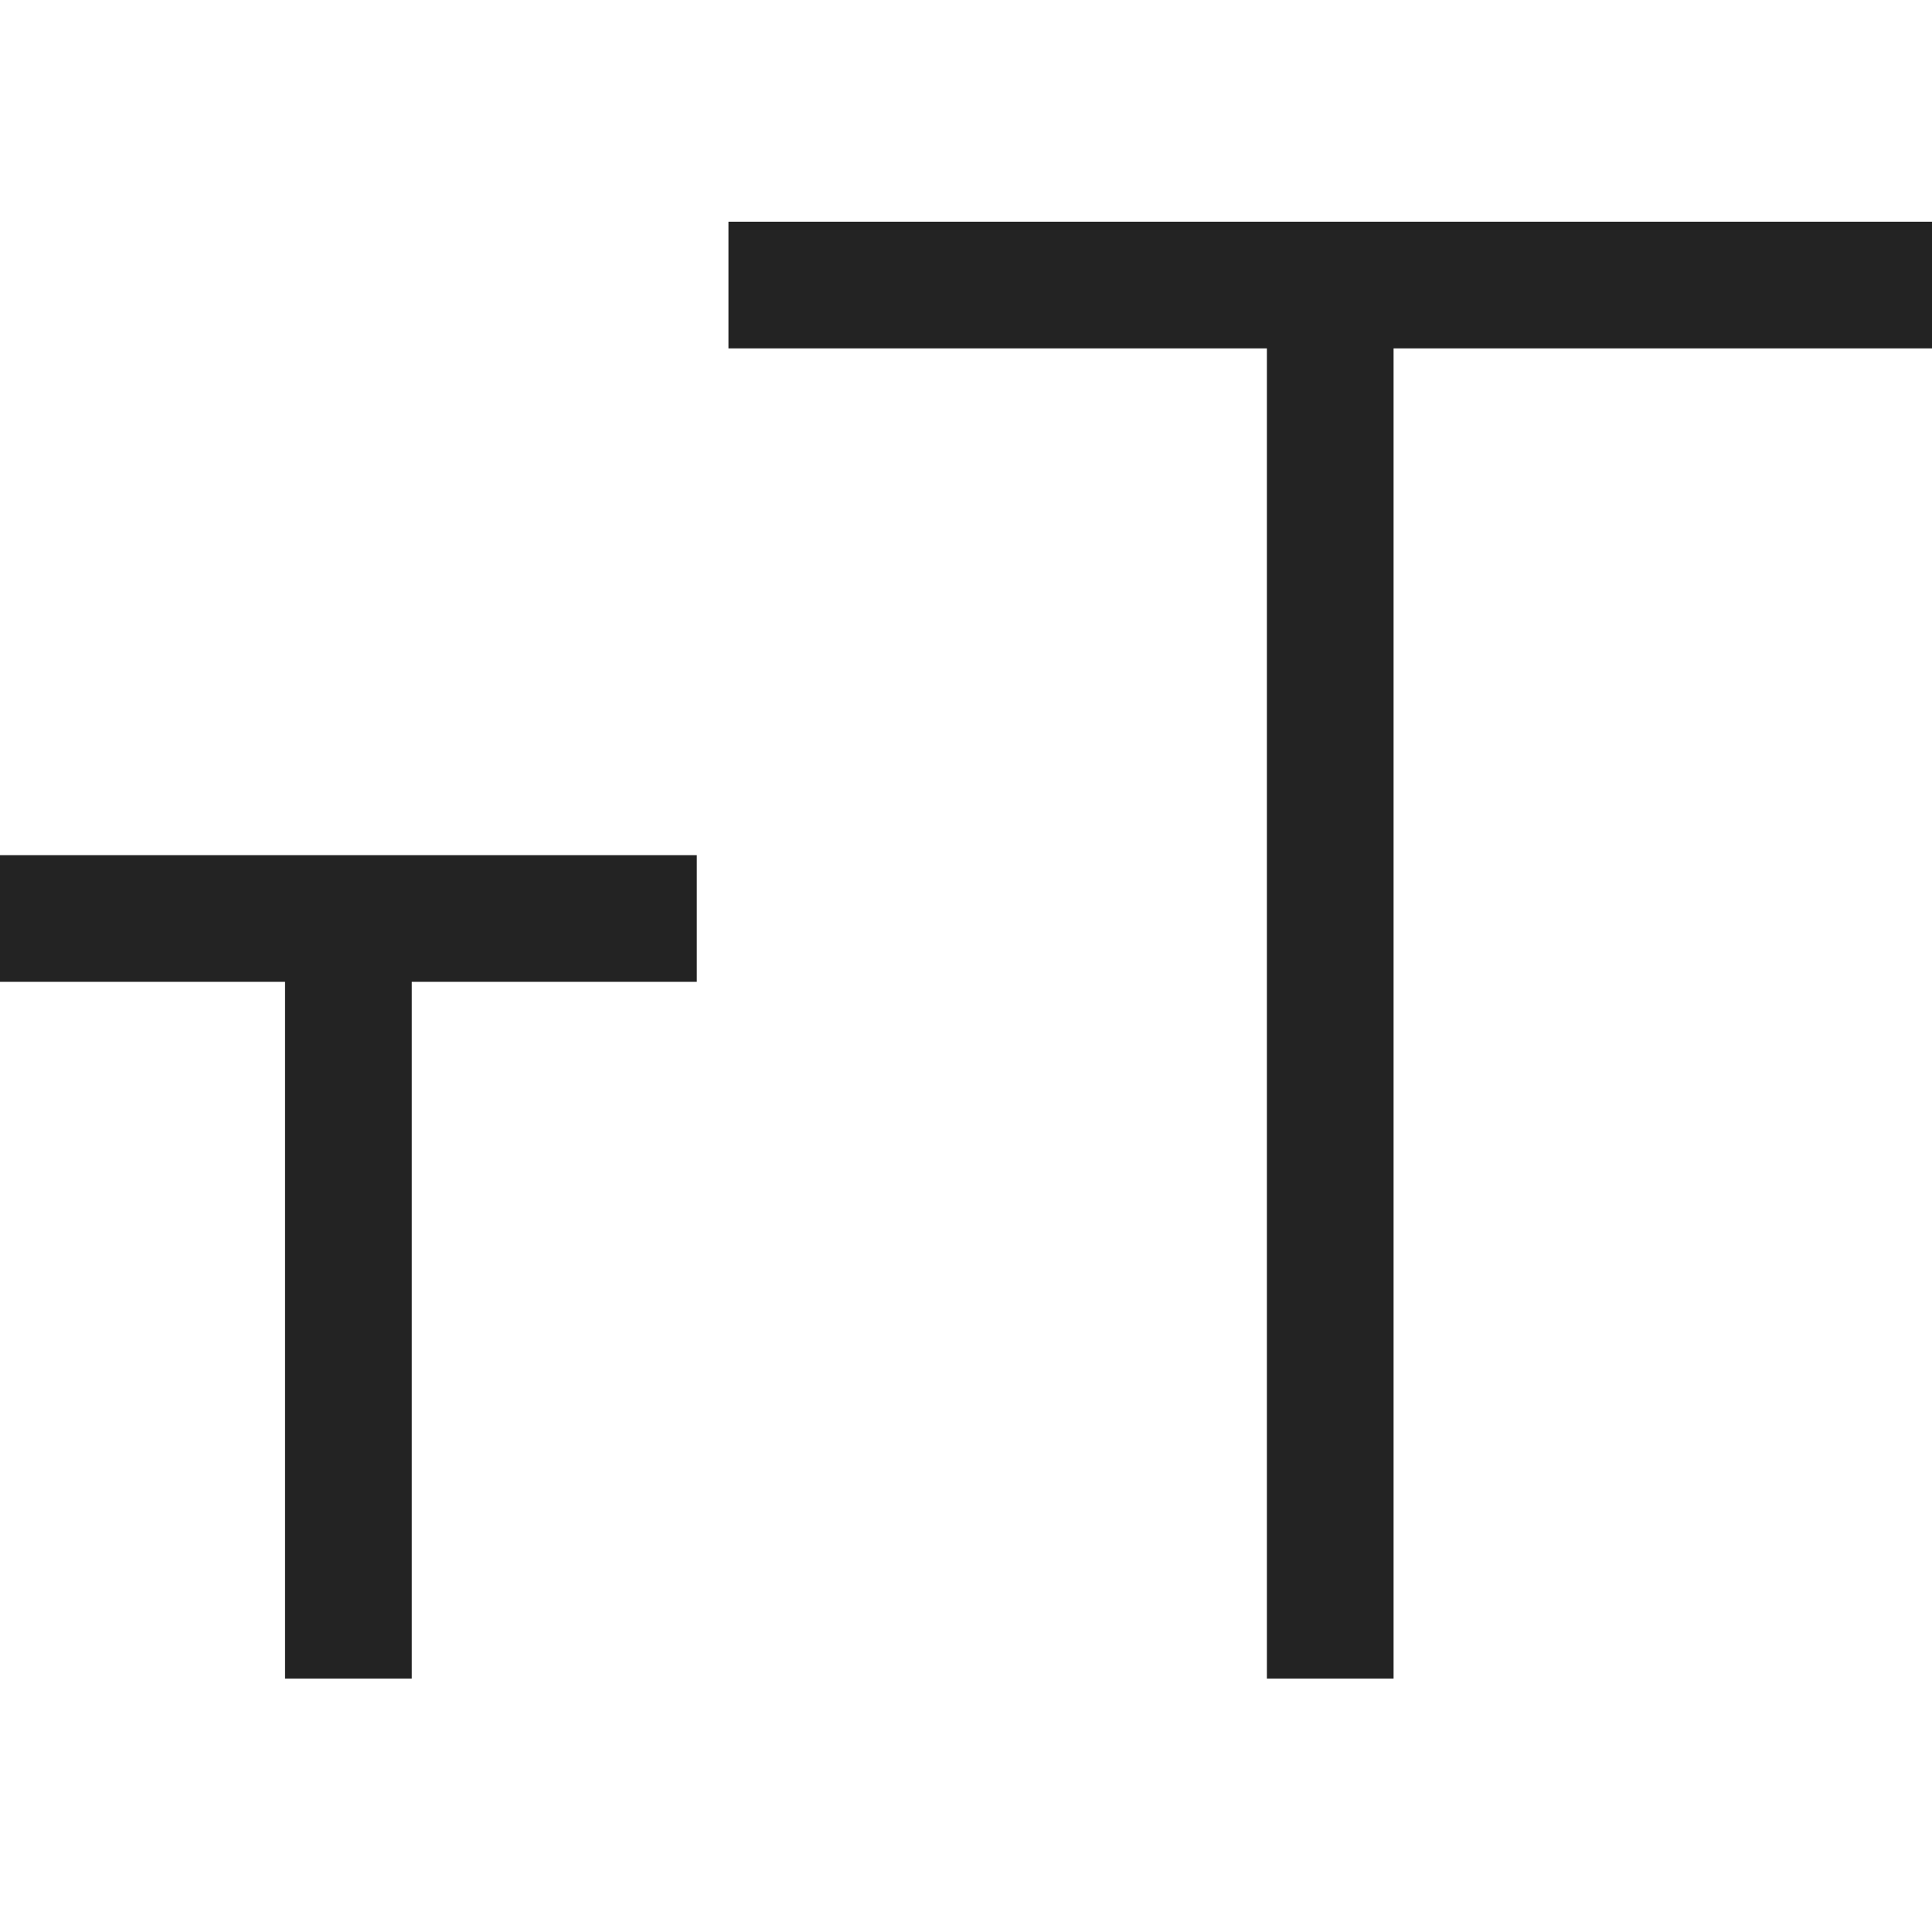 <svg width="61px" height="61px" viewBox="0 0 61 61" xmlns="http://www.w3.org/2000/svg">
    <title>
        type-size-l
    </title>
    <path d="M23 11V7h38v4H23zm17 0h4v42h-4V11zM0 31v-4h22v4H0zm9 0h4v22H9V31z" fill="#232323"/>
</svg>
